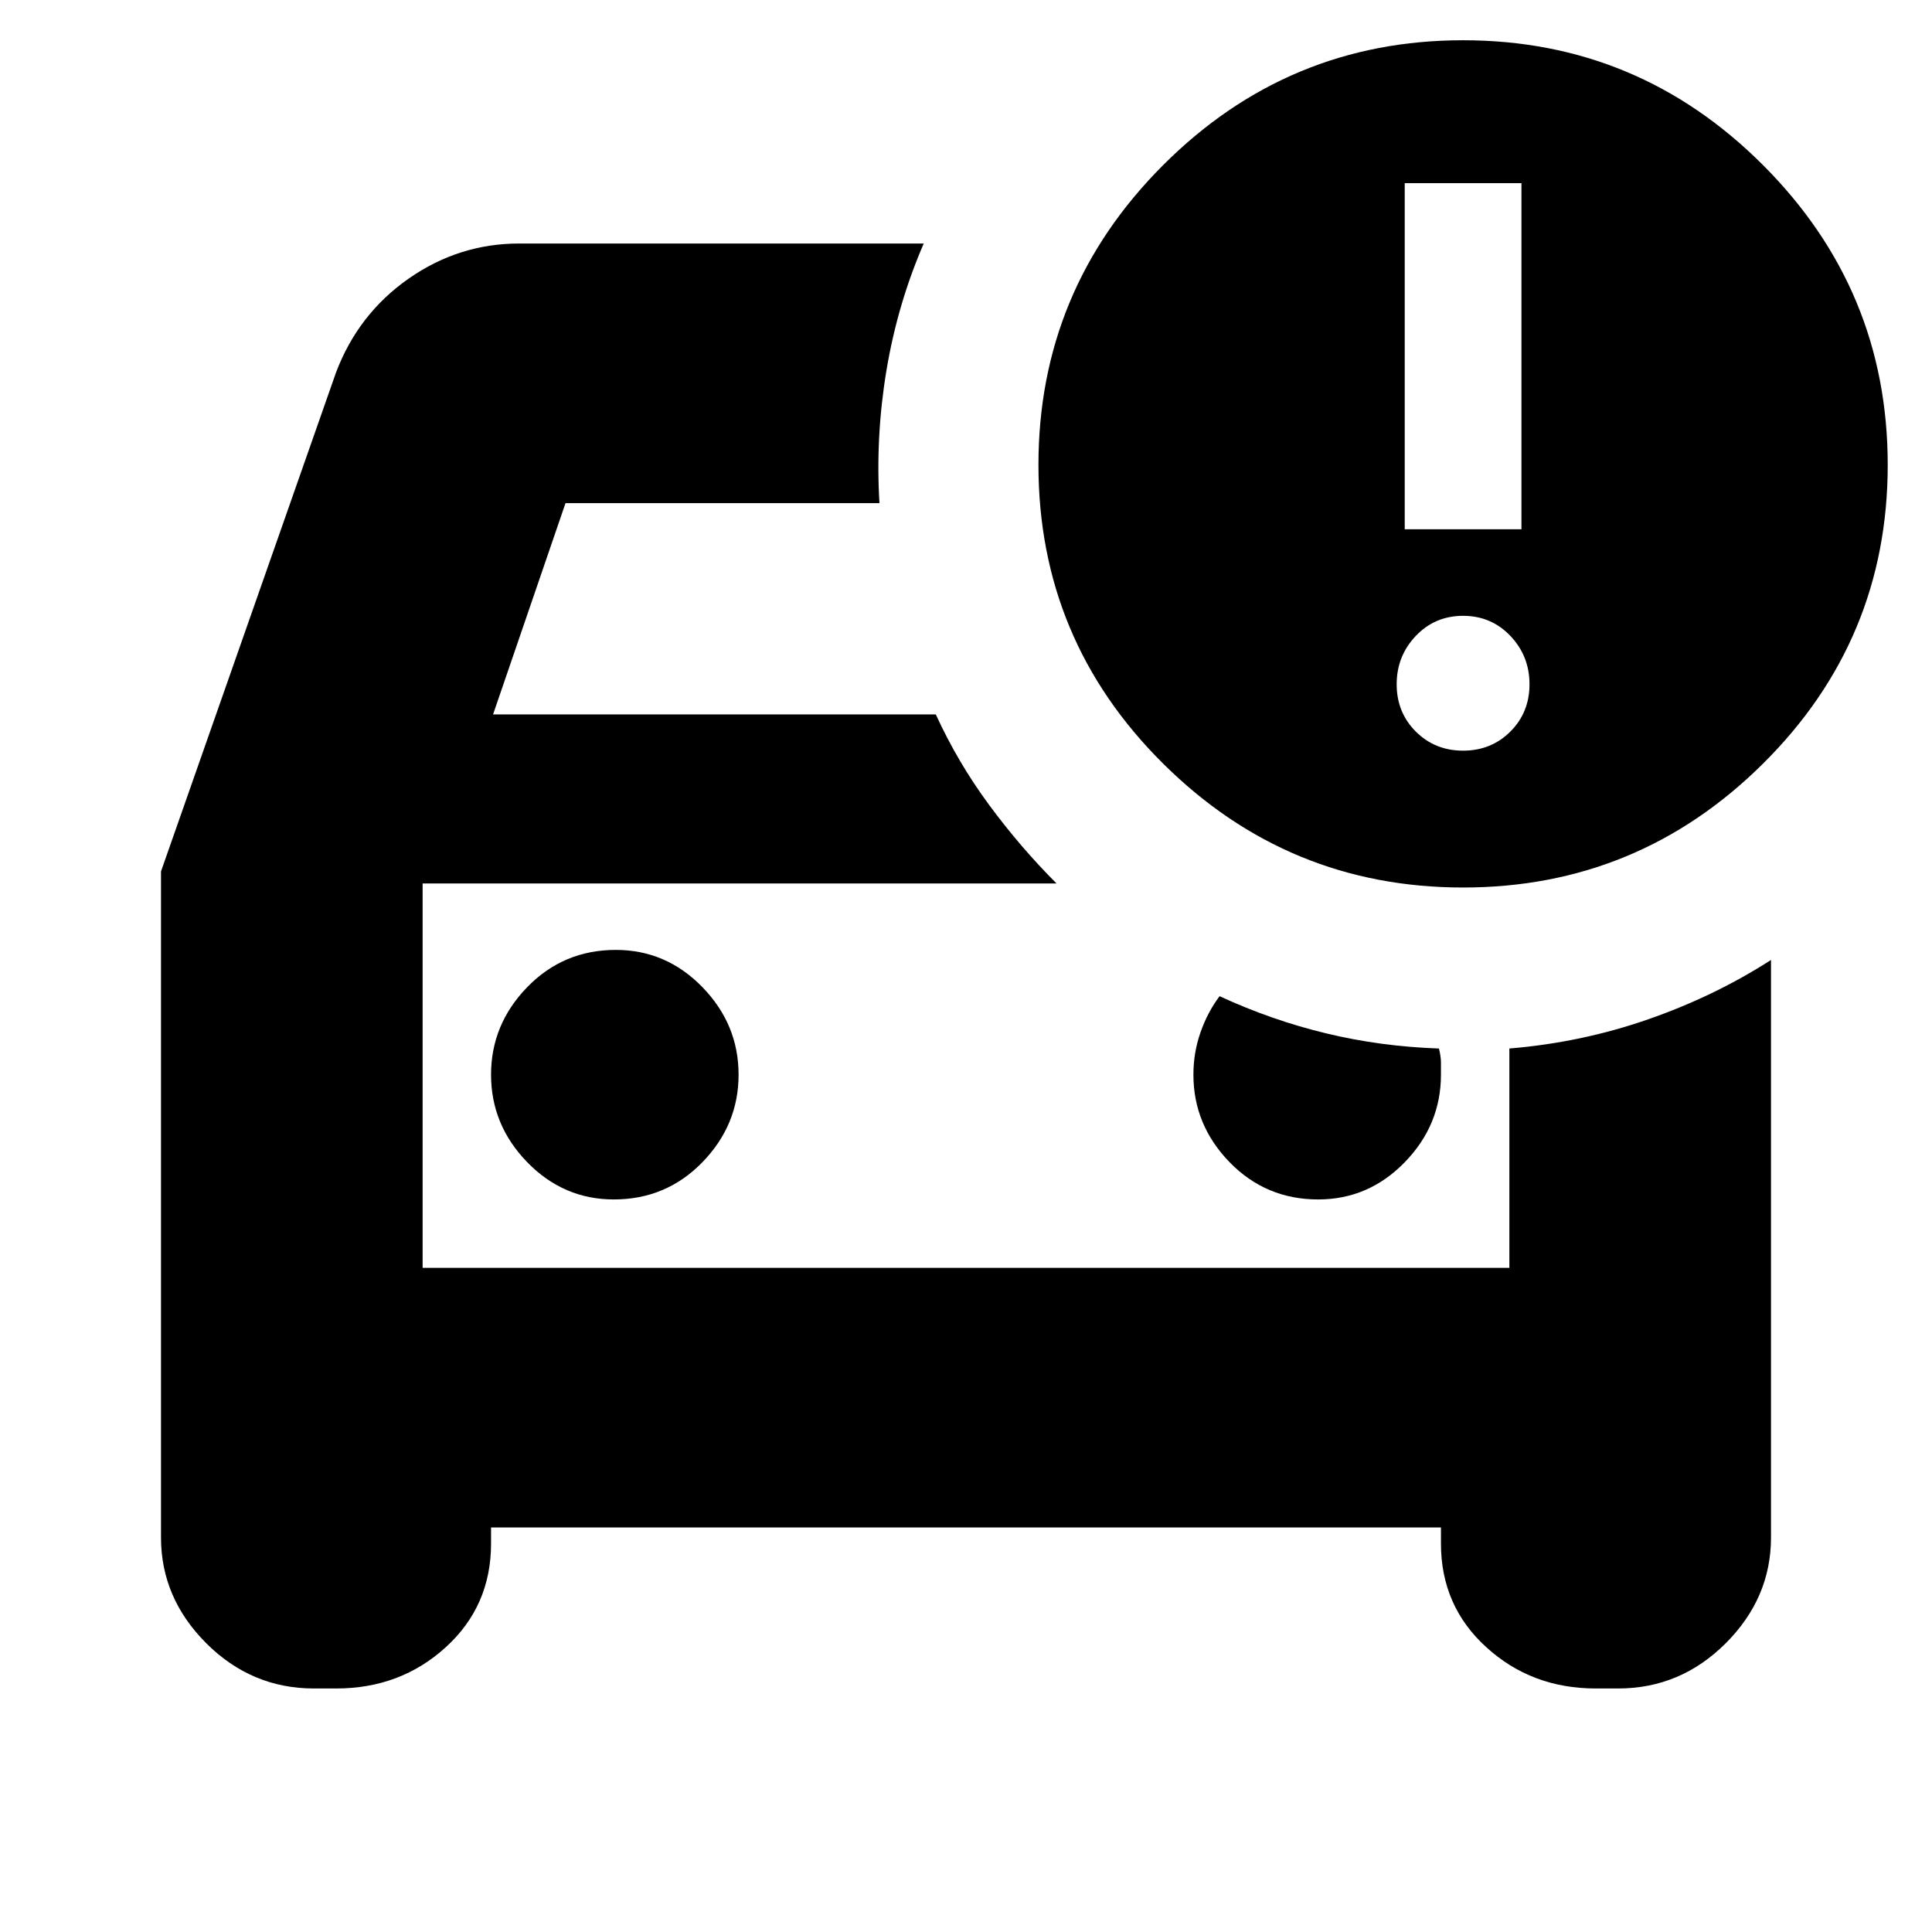 <svg xmlns="http://www.w3.org/2000/svg" height="24" width="24"><path d="M18.175 11.025q-2.175 0-3.725-1.538Q12.9 7.95 12.9 5.775q0-2.175 1.55-3.725Q16 .5 18.175.5T21.9 2.05q1.55 1.55 1.55 3.725T21.9 9.487q-1.55 1.538-3.725 1.538Zm-.725-4.45h1.45v-4.3h-1.45ZM3.9 20.975q-.775 0-1.338-.562Q2 19.85 2 19.1v-8.275l2.175-6.2q.275-.725.9-1.163.625-.437 1.375-.437h5.025q-.325.75-.463 1.575-.137.825-.087 1.65h-3.9l-.9 2.625h5.5q.275.6.663 1.125.387.525.837.975H5.25v4.775h13.5v-2.725q.9-.075 1.725-.363.825-.287 1.525-.737V19.1q0 .75-.562 1.313-.563.562-1.338.562h-.275q-.8 0-1.362-.513-.563-.512-.563-1.287v-.2H6.1v.2q0 .775-.562 1.287-.563.513-1.363.513Zm14.275-11.65q.35 0 .588-.238Q19 8.85 19 8.5t-.237-.6q-.238-.25-.588-.25t-.588.25q-.237.25-.237.6t.237.587q.238.238.588.238ZM7.625 14.9q.65 0 1.1-.462.45-.463.45-1.088t-.45-1.088q-.45-.462-1.075-.462-.65 0-1.1.462-.45.463-.45 1.088t.45 1.088q.45.462 1.075.462Zm8.75 0q.625 0 1.075-.462.45-.463.45-1.088v-.15q0-.075-.025-.175-.725-.025-1.4-.188-.675-.162-1.325-.462-.15.2-.237.45-.088.25-.088.525 0 .625.45 1.088.45.462 1.1.462Zm-11.125.85v-4.775 4.775Z"/></svg>